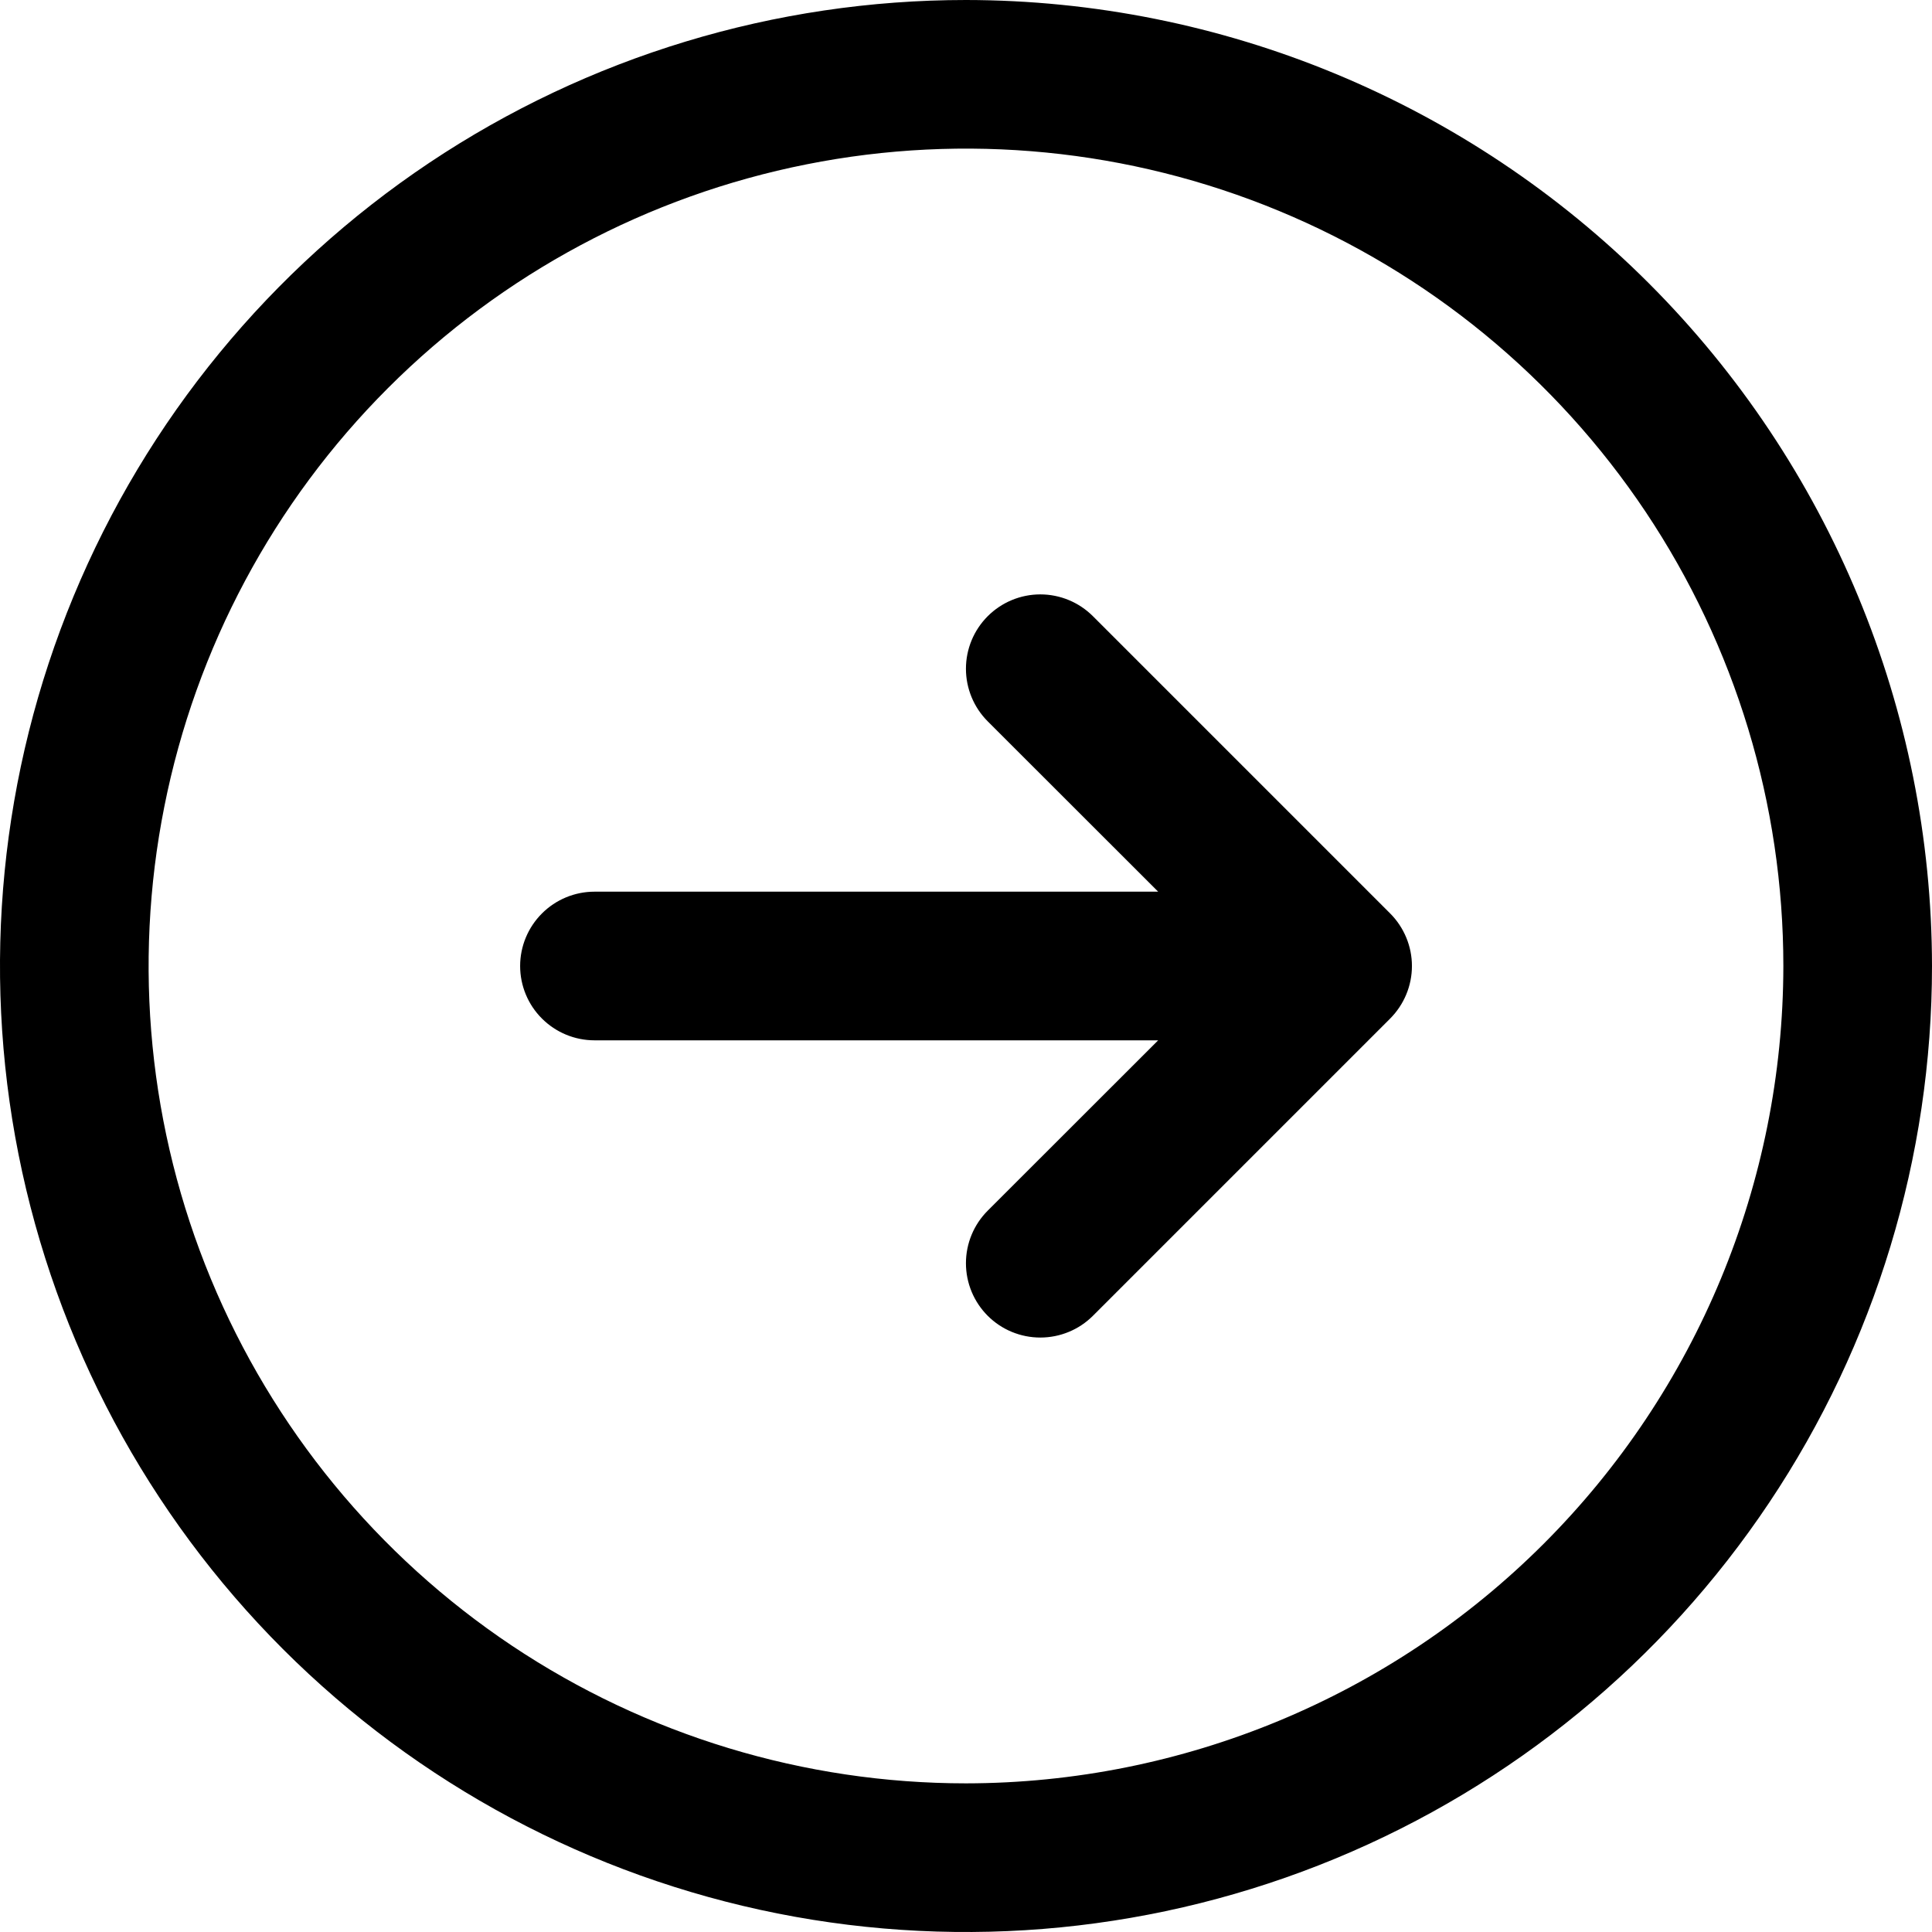 <svg width="32" height="32" viewBox="0 0 32 32" fill="none" xmlns="http://www.w3.org/2000/svg">
<path d="M16 0C12.835 0 9.742 0.938 7.111 2.696C4.48 4.455 2.429 6.953 1.218 9.877C0.007 12.801 -0.31 16.018 0.307 19.121C0.925 22.225 2.449 25.076 4.686 27.314C6.924 29.551 9.775 31.075 12.879 31.693C15.982 32.31 19.199 31.993 22.123 30.782C25.047 29.571 27.545 27.52 29.303 24.889C31.062 22.258 32 19.165 32 16C31.995 11.758 30.308 7.691 27.309 4.691C24.309 1.692 20.242 0.004 16 0ZM16 29.538C13.322 29.538 10.705 28.744 8.478 27.257C6.252 25.769 4.517 23.655 3.492 21.181C2.467 18.707 2.199 15.985 2.722 13.359C3.244 10.733 4.533 8.32 6.427 6.427C8.32 4.533 10.733 3.244 13.359 2.722C15.985 2.199 18.707 2.467 21.181 3.492C23.655 4.517 25.769 6.252 27.257 8.478C28.744 10.705 29.538 13.322 29.538 16C29.534 19.589 28.107 23.031 25.569 25.569C23.031 28.107 19.589 29.534 16 29.538ZM23.025 15.129C23.139 15.243 23.23 15.379 23.292 15.529C23.354 15.678 23.386 15.838 23.386 16C23.386 16.162 23.354 16.322 23.292 16.471C23.23 16.621 23.139 16.756 23.025 16.871L18.102 21.794C17.871 22.025 17.557 22.154 17.231 22.154C16.904 22.154 16.591 22.025 16.36 21.794C16.129 21.563 15.999 21.25 15.999 20.923C15.999 20.596 16.129 20.283 16.36 20.052L19.183 17.231H9.846C9.52 17.231 9.207 17.101 8.976 16.87C8.745 16.64 8.615 16.326 8.615 16C8.615 15.674 8.745 15.361 8.976 15.13C9.207 14.899 9.52 14.769 9.846 14.769H19.183L16.36 11.948C16.129 11.717 15.999 11.403 15.999 11.077C15.999 10.75 16.129 10.437 16.36 10.206C16.591 9.975 16.904 9.845 17.231 9.845C17.557 9.845 17.871 9.975 18.102 10.206L23.025 15.129Z" fill="black"/>
</svg>

